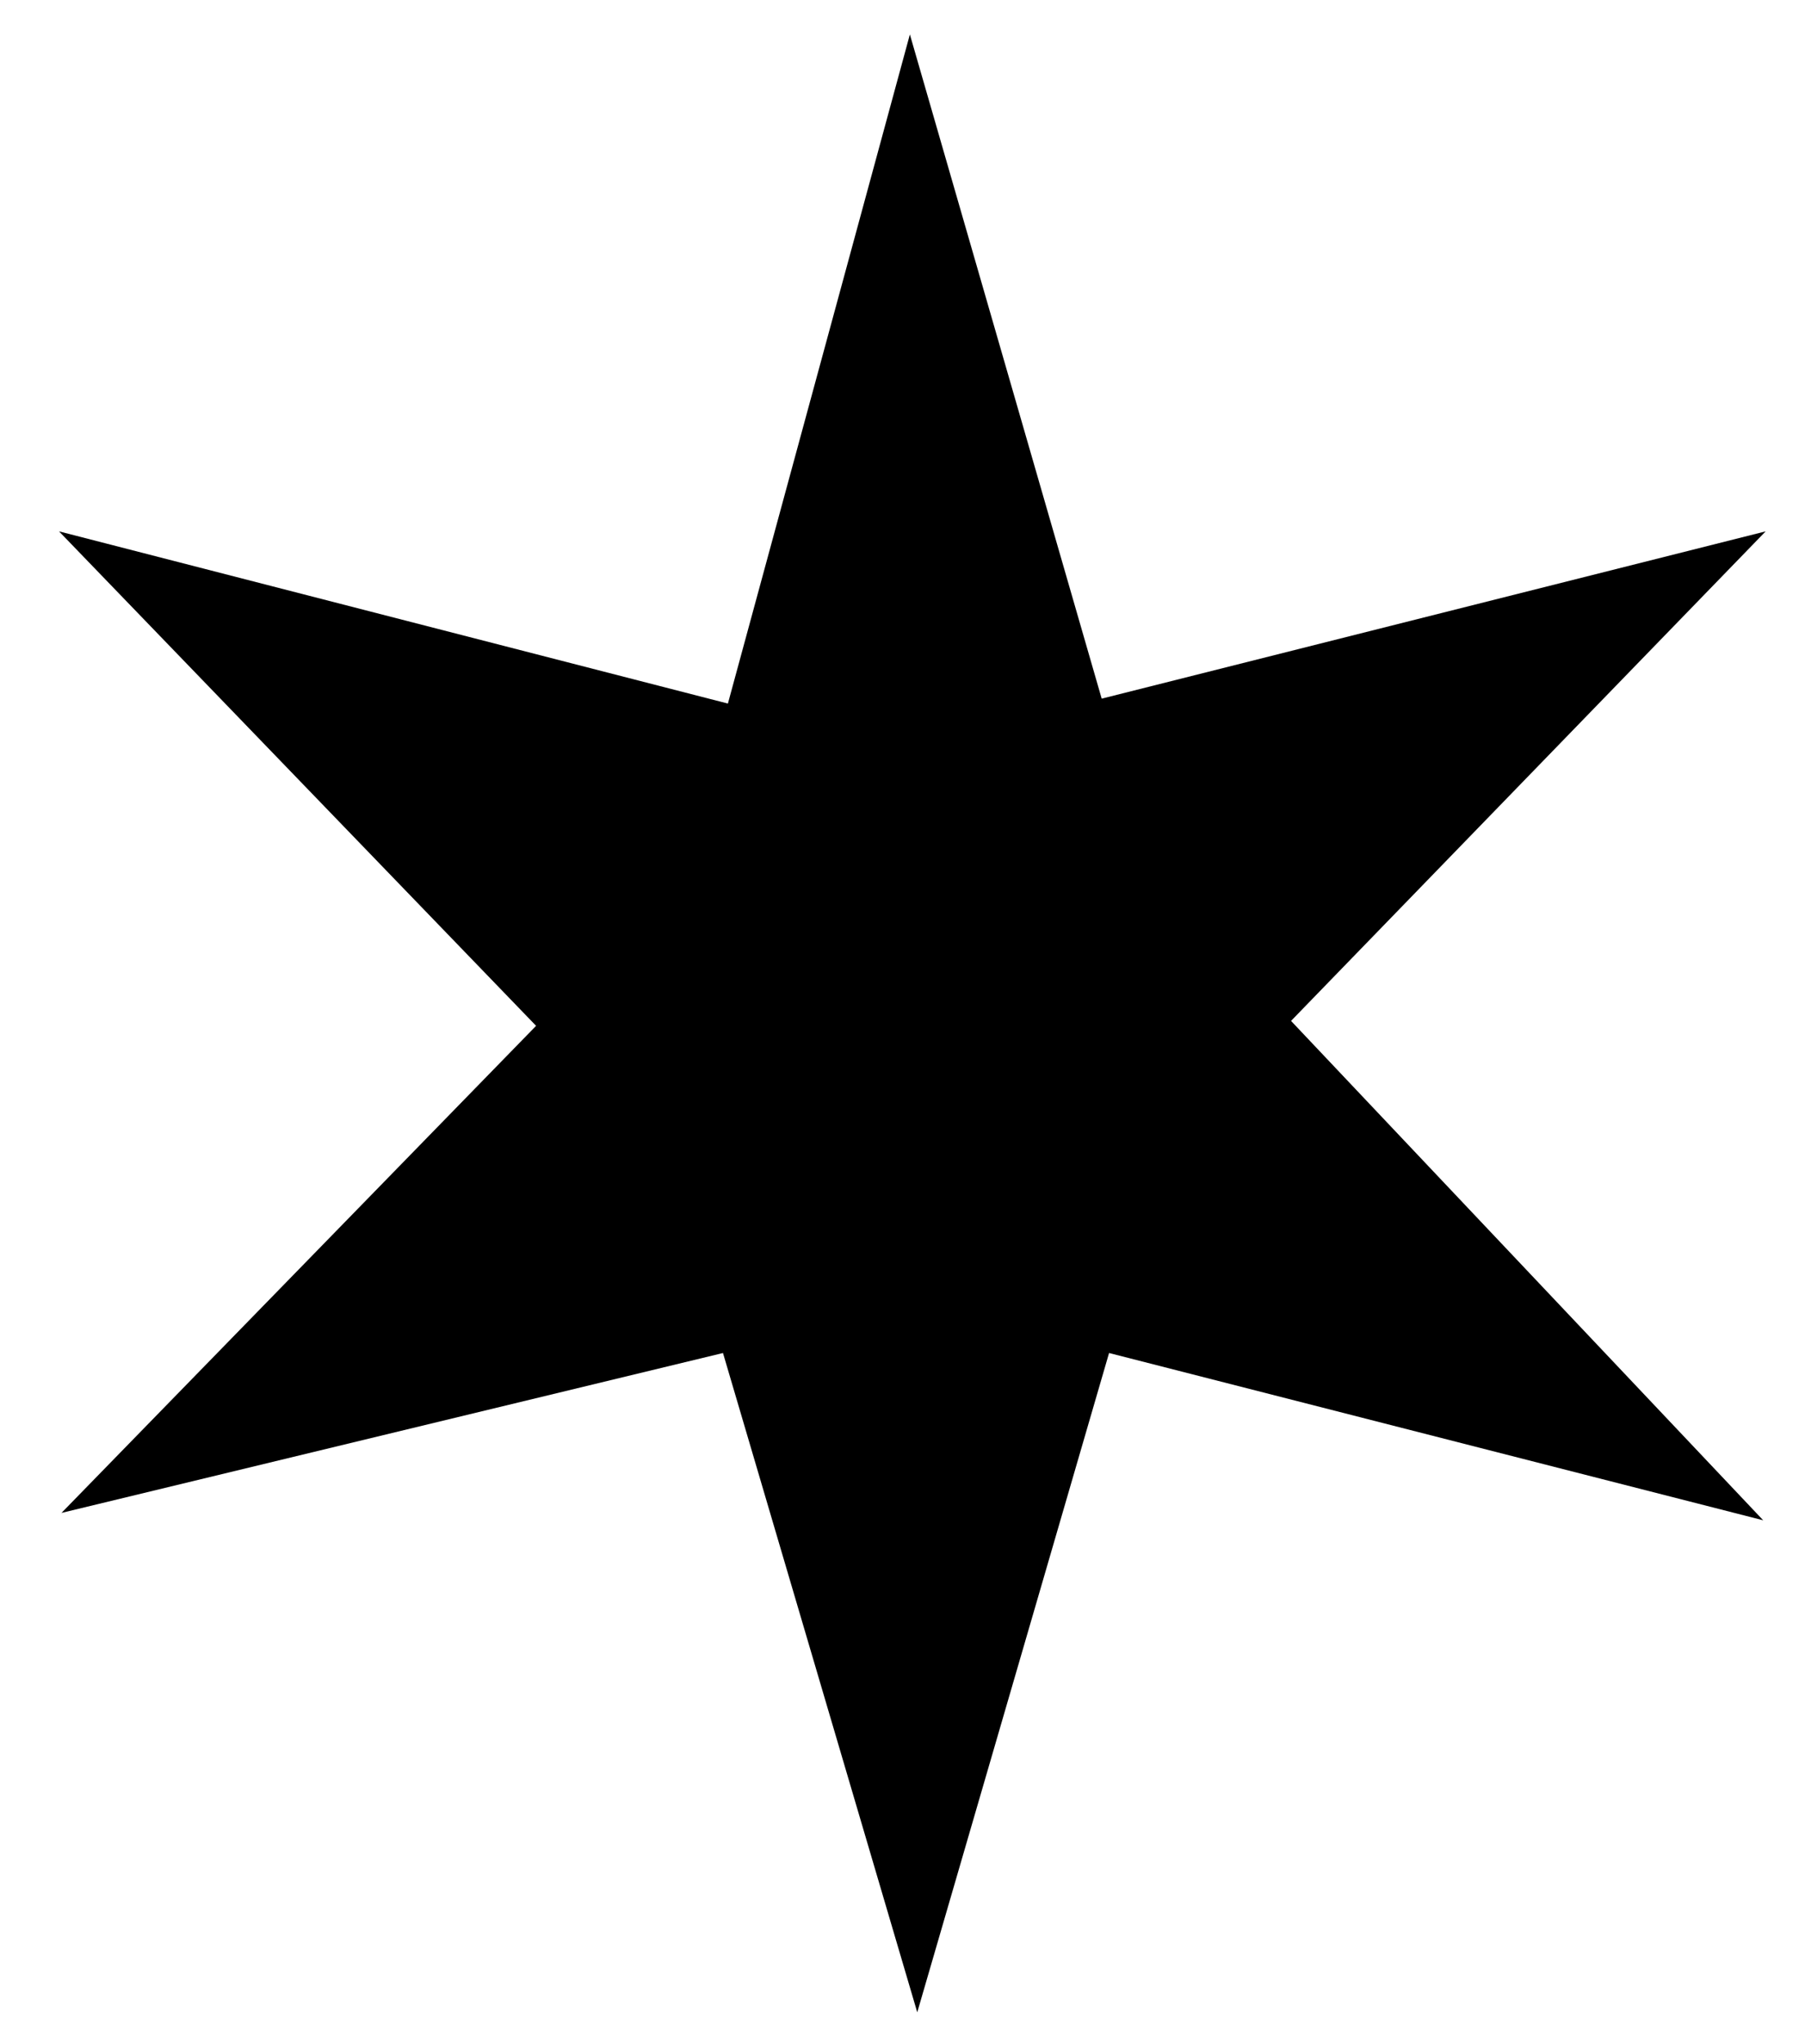 <svg class="sticker" version="1.1" id="sparkle" xmlns="http://www.w3.org/2000/svg" xmlns:xlink="http://www.w3.org/1999/xlink" x="0px" y="0px"
	 viewBox="0 0 73.4 83.1" style="enable-background:new 0 0 73.4 83.1;" xml:space="preserve">
<polygon points="37,1.4 29.6,28.6 2.4,21.6 21.8,41.7 2.5,61.5 29.4,55 37.3,81.8 45.1,55 71.7,61.8 52.5,41.5 71.8,21.6 44.8,28.4
	"/>
</svg>
